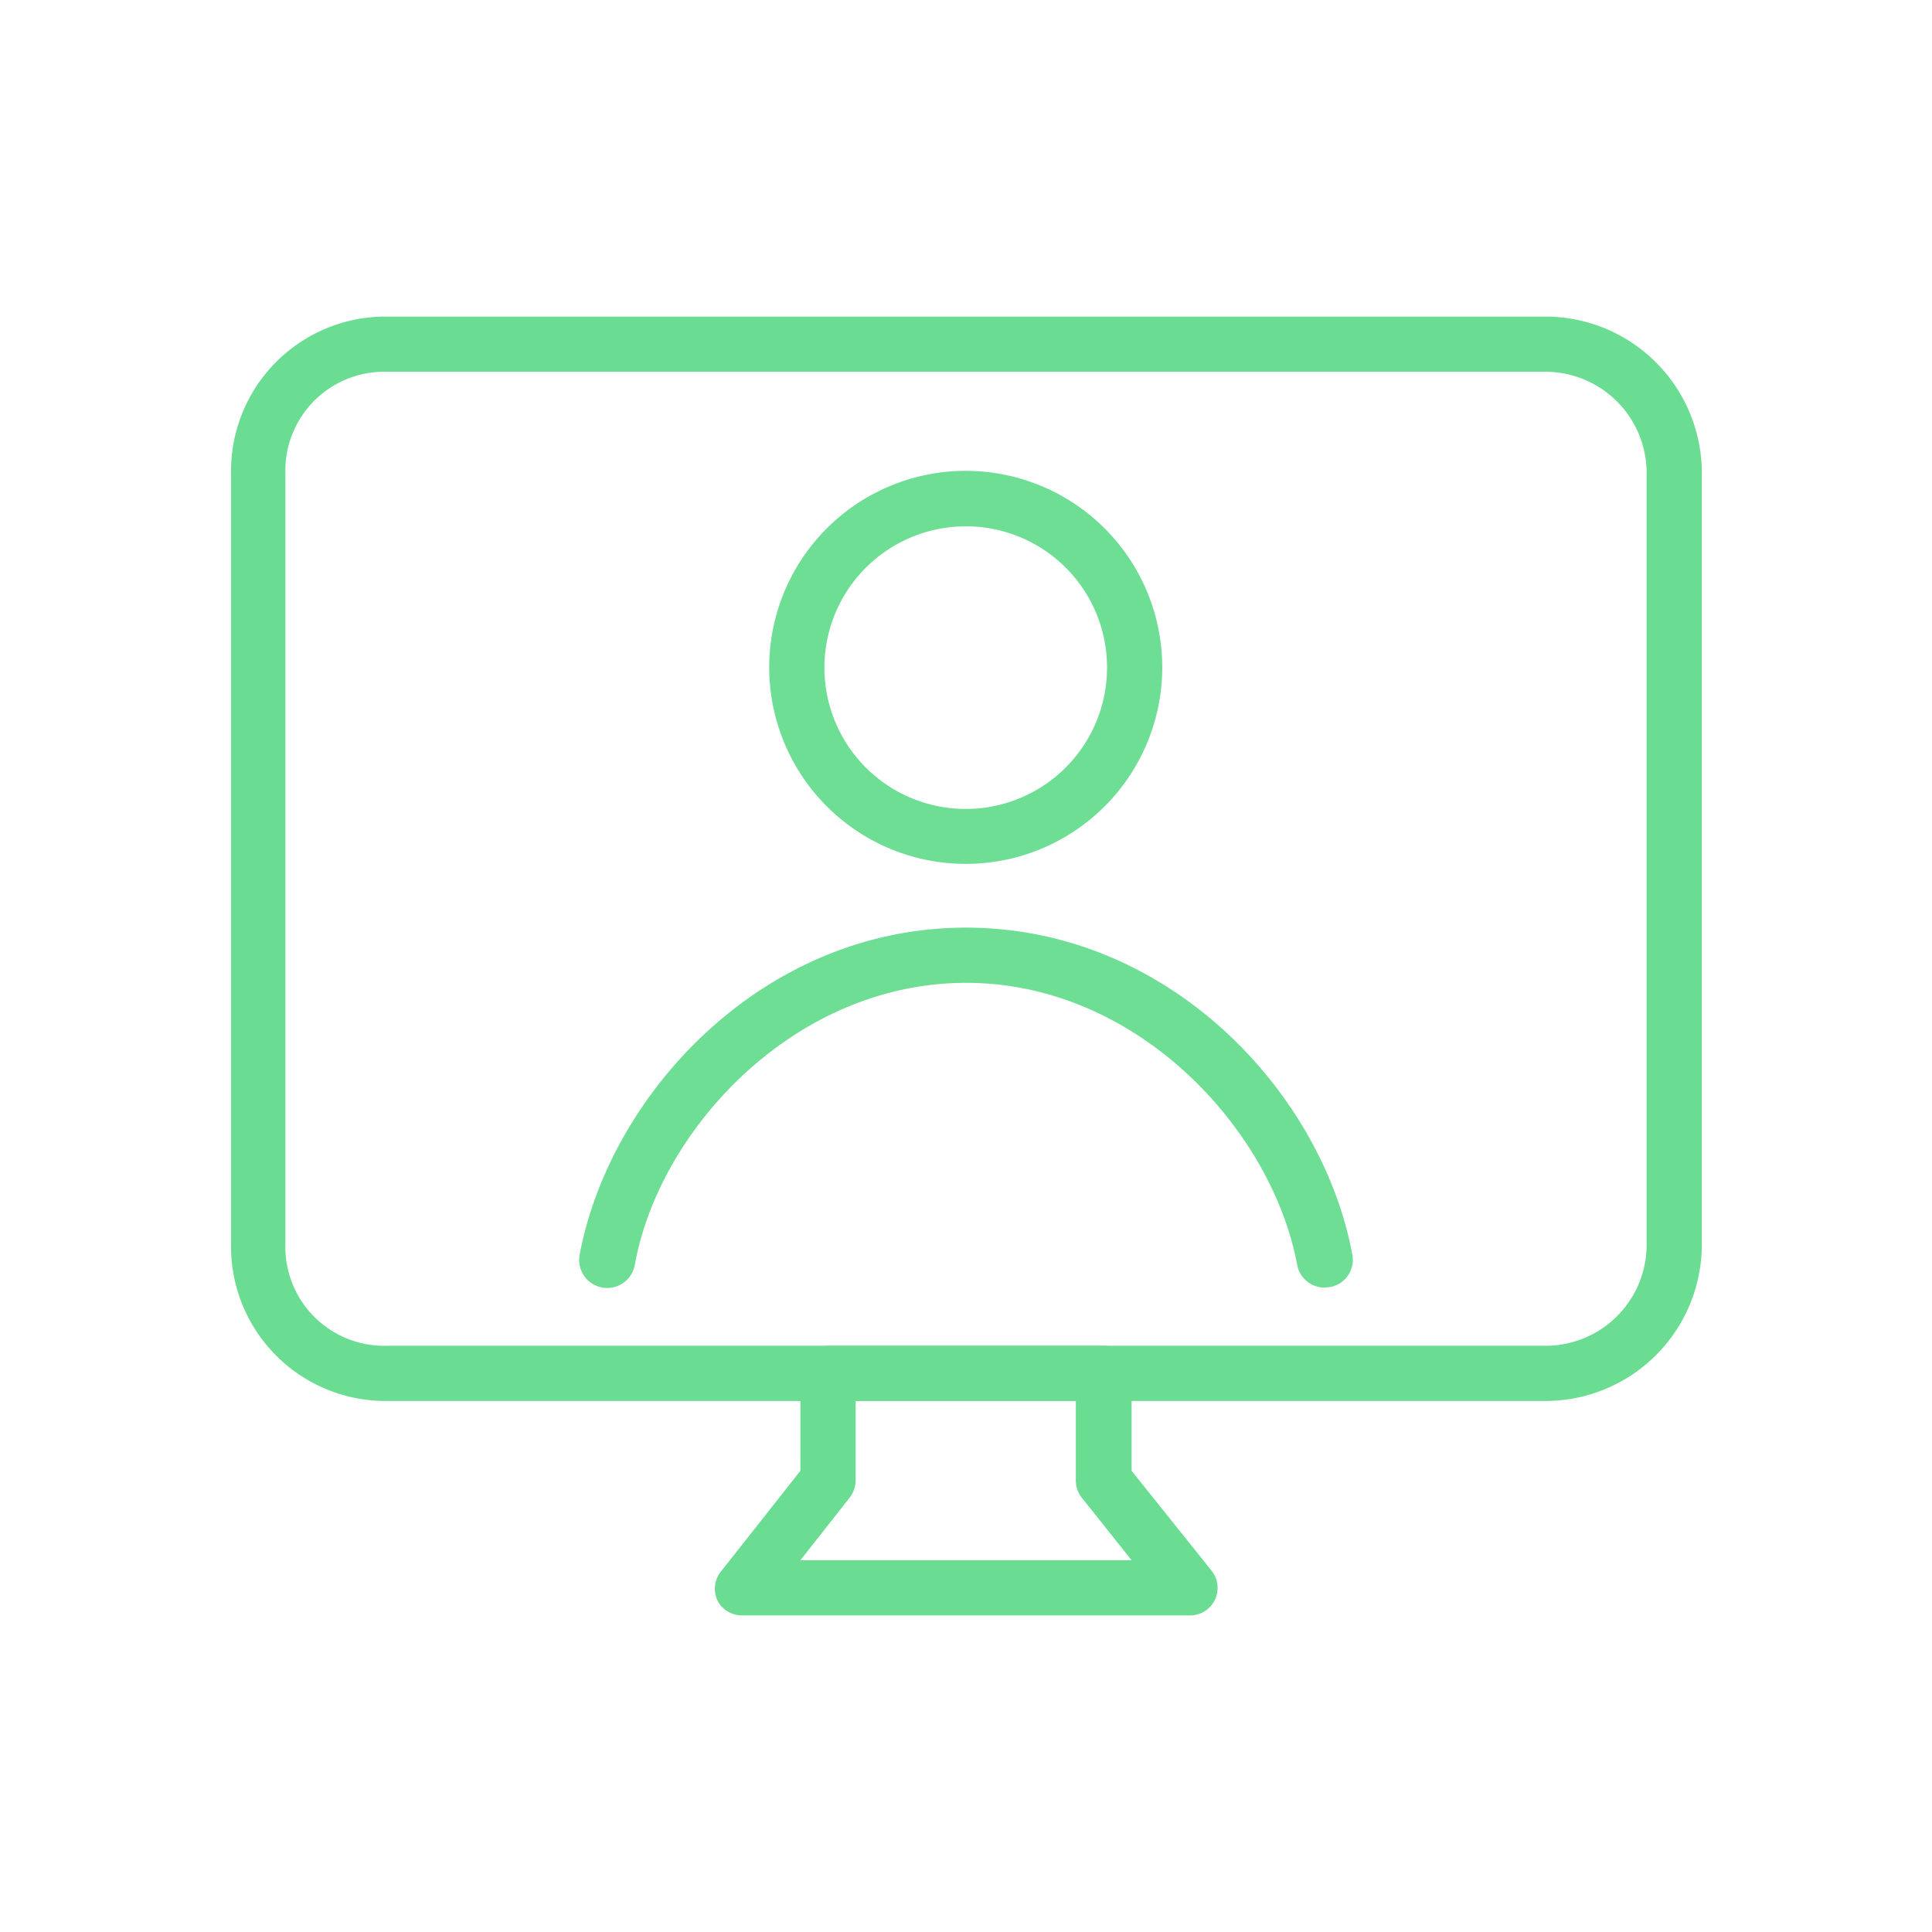 <svg xmlns="http://www.w3.org/2000/svg" viewBox="0 0 70 70"><defs><style>.cls-1{fill:#6add92;}.cls-2{fill:#6dde94;}</style></defs><title>02_Icons_sub_category_v1</title><g id="Layer_119" data-name="Layer 119"><path class="cls-1" d="M56,50.76H14A5.6,5.6,0,0,1,8.37,45.1v-28A5.6,5.6,0,0,1,14,11.47H56a5.67,5.67,0,0,1,5.66,5.66v28A5.67,5.67,0,0,1,56,50.76ZM14,13.47a3.58,3.58,0,0,0-3.66,3.66v28A3.58,3.58,0,0,0,14,48.76H56a3.66,3.66,0,0,0,3.66-3.66v-28A3.67,3.67,0,0,0,56,13.47Z"/><path class="cls-1" d="M43.13,58.53H26.87A1,1,0,0,1,26,58a1,1,0,0,1,.12-1.06L29,53.29V49.76a1,1,0,0,1,1-1H40a1,1,0,0,1,1,1v3.53l2.89,3.61A1,1,0,0,1,44,58,1,1,0,0,1,43.13,58.53ZM29,56.53H41l-1.8-2.26a1,1,0,0,1-.22-.63V50.76H31v2.88a1,1,0,0,1-.22.63Z"/></g><g id="Layer_64" data-name="Layer 64"><path class="cls-2" d="M35,31.3a7.12,7.12,0,1,1,7.11-7.12A7.12,7.12,0,0,1,35,31.3Zm0-12.23a5.12,5.12,0,1,0,5.11,5.11A5.11,5.11,0,0,0,35,19.07Z"/><path class="cls-2" d="M48,46.65a1,1,0,0,1-1-.82c-.92-4.91-5.79-10.22-12-10.22S23.88,40.92,23,45.83a1,1,0,0,1-2-.36c1.09-5.83,6.63-11.86,14-11.86s12.92,6,14,11.86a1,1,0,0,1-.8,1.16Z"/></g></svg>